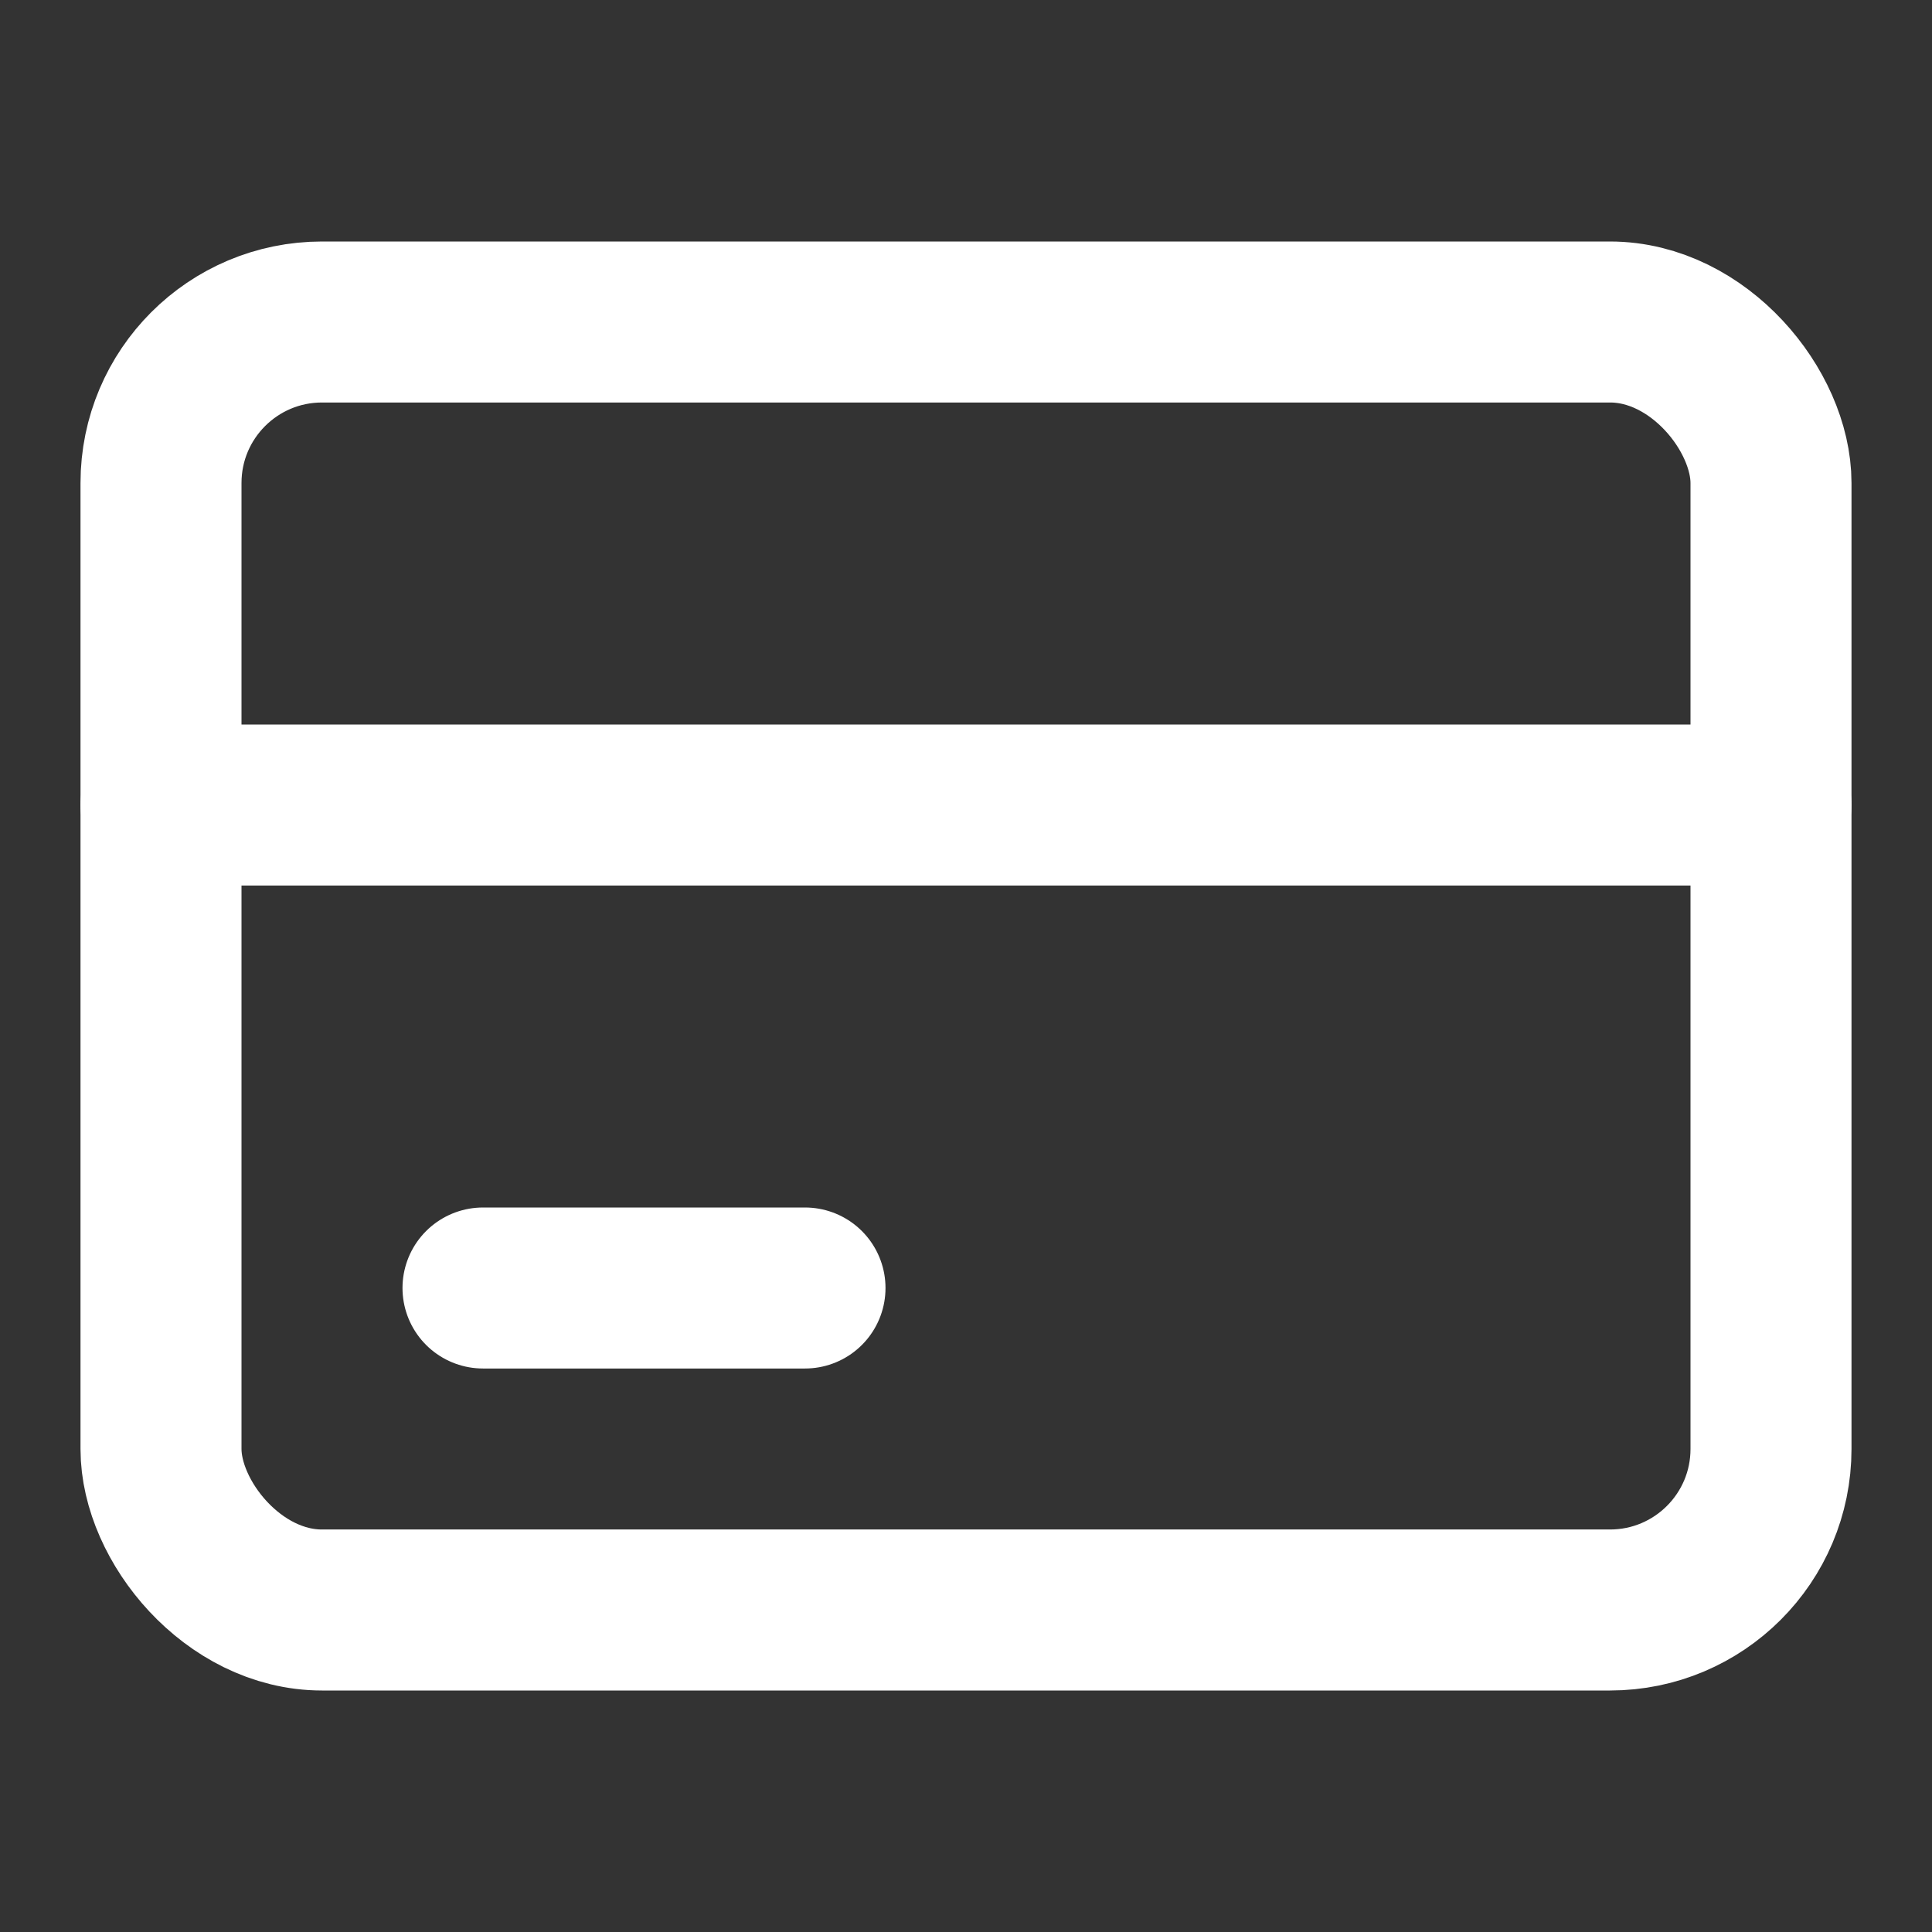 <svg 
  xmlns="http://www.w3.org/2000/svg" 
  width="16" 
  height="16" 
  viewBox="0 0 24 24" 
  fill="none" 
  stroke="white" 
  stroke-width="2" 
  stroke-linecap="round" 
  stroke-linejoin="round"
>
  <rect x="0" y="0" width="24" height="24" fill="#333333" stroke="none"/>
  <rect x="2" y="4" width="20" height="16" rx="2" ry="2"/>
  <line x1="2" y1="10" x2="22" y2="10"/>
  <line x1="6" y1="16" x2="10" y2="16"/>
</svg>

